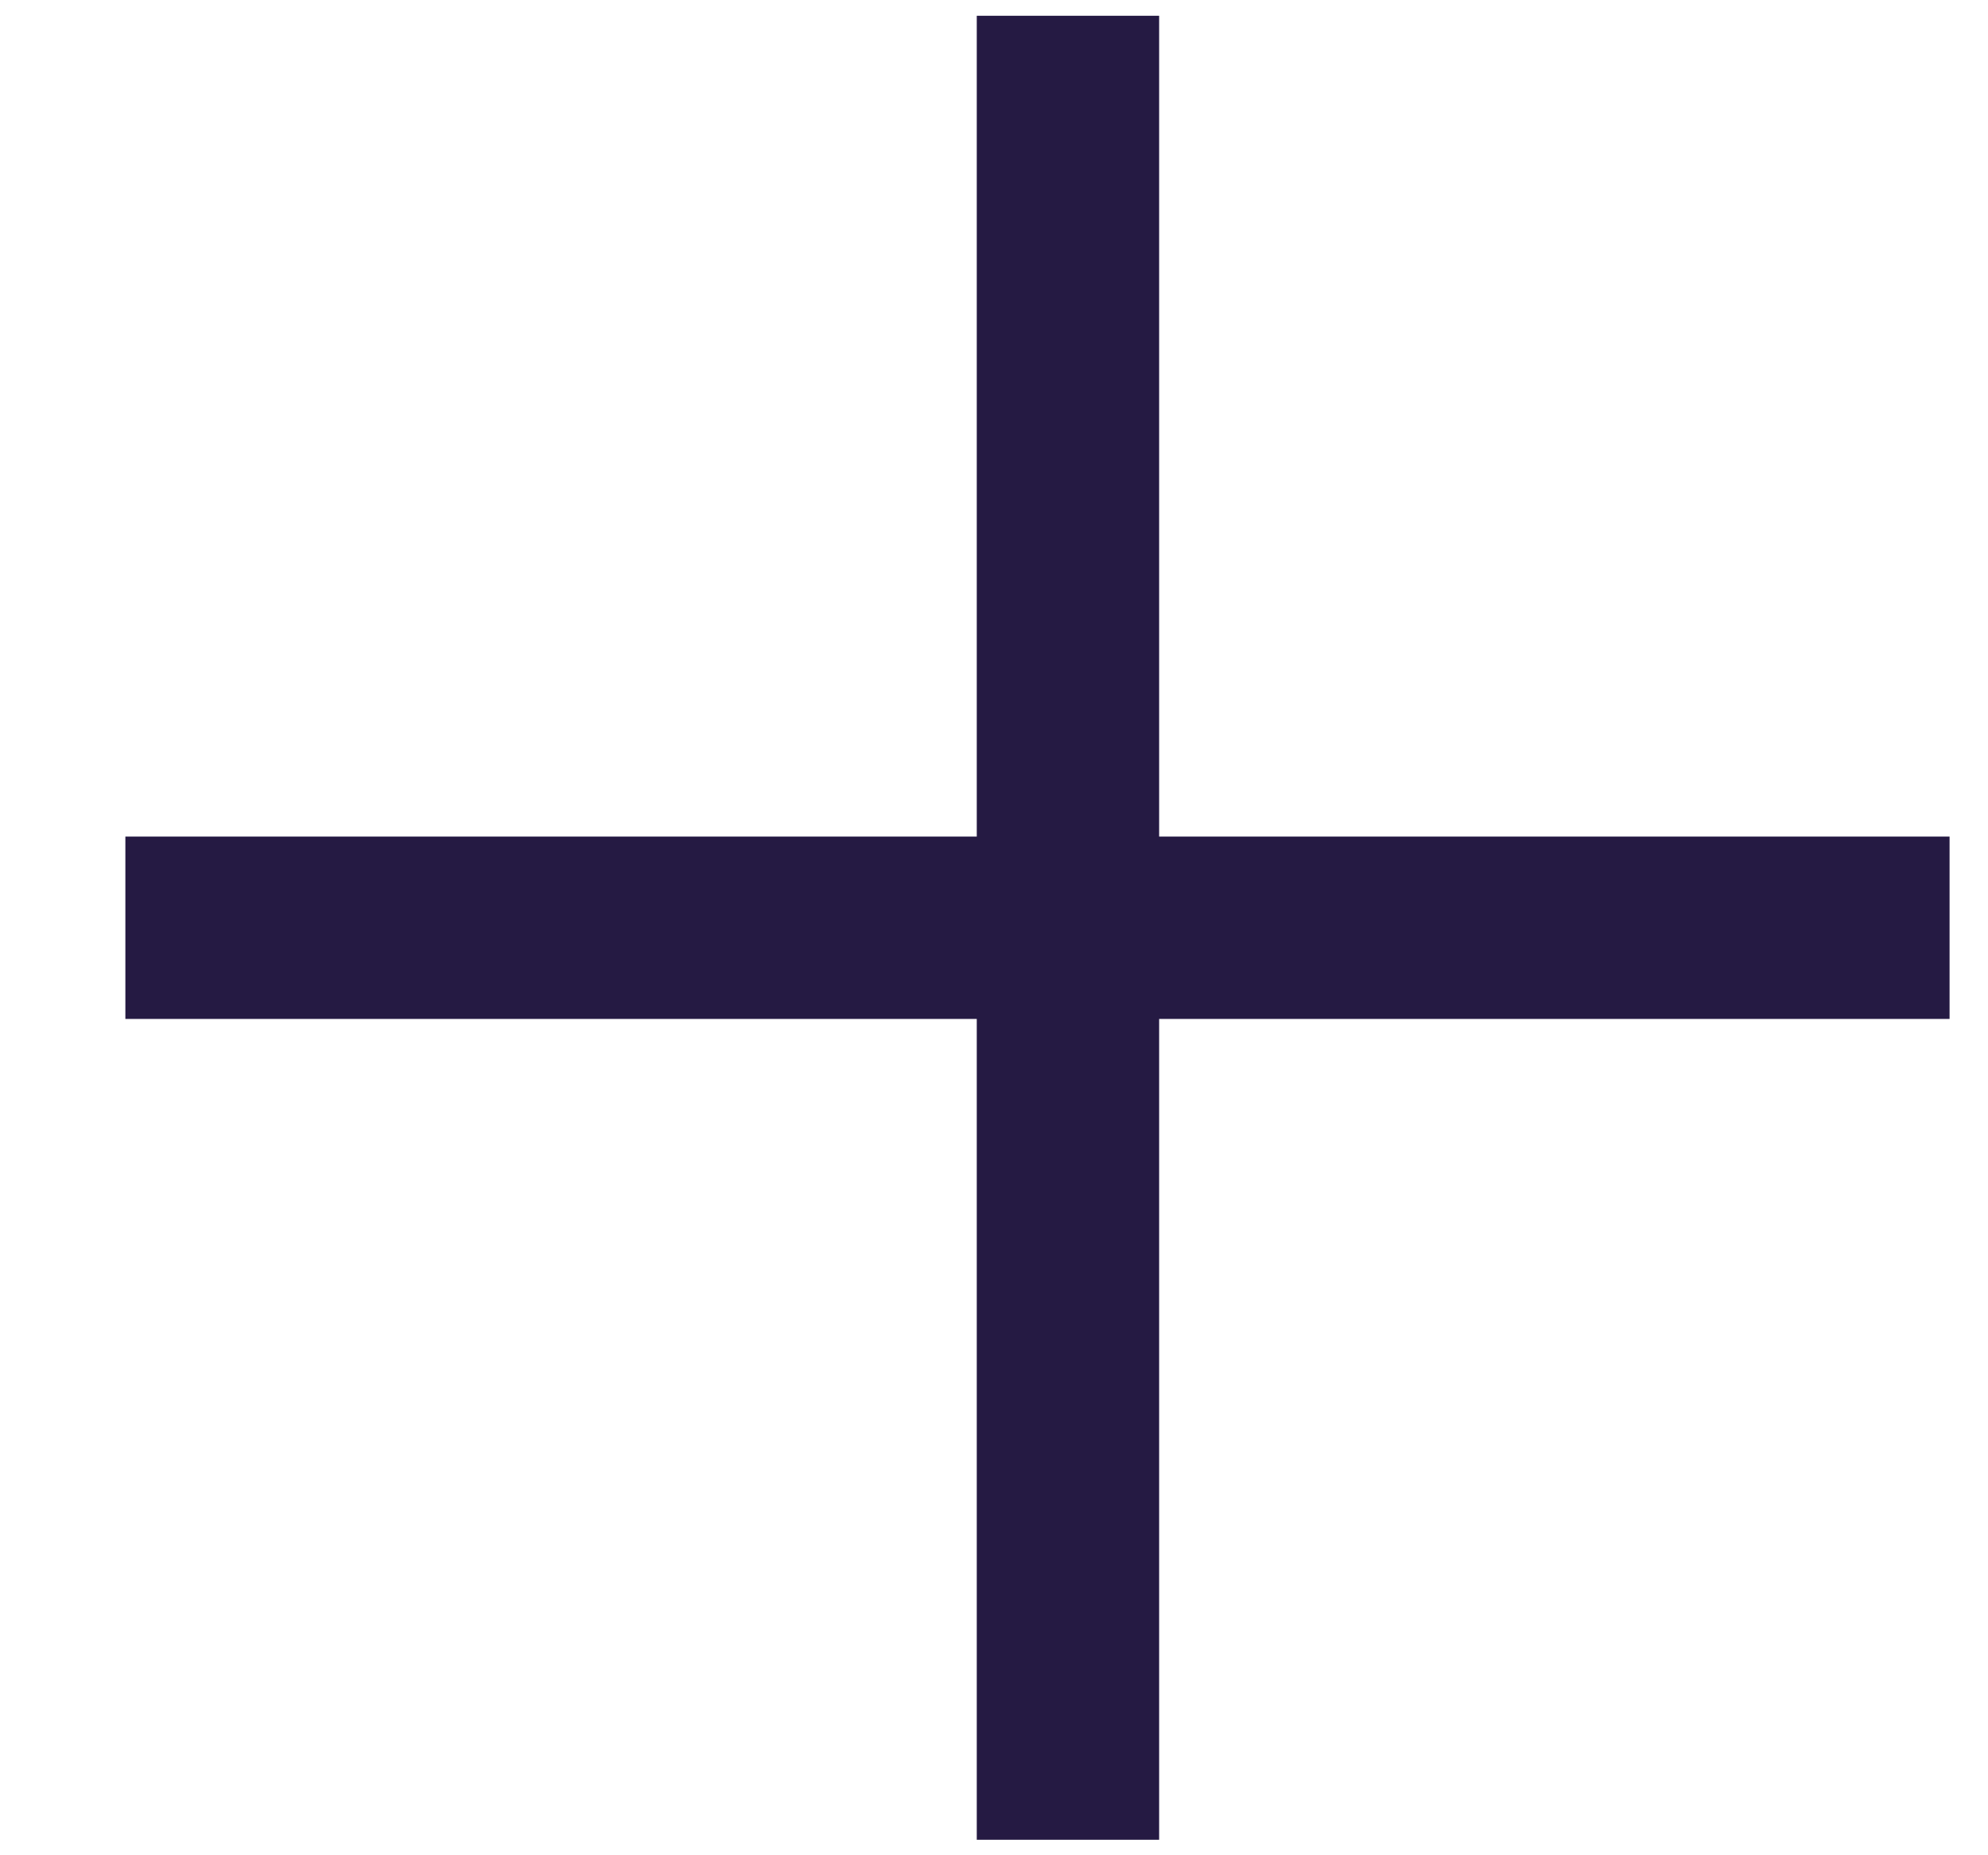 <svg width="15" height="14" viewBox="0 0 15 14" fill="none" xmlns="http://www.w3.org/2000/svg">
    <rect x="7.37" y="0.119" width="1.376" height="13.764" fill="#251A43"/>
    <rect x="0.946" y="7.689" width="1.376" height="13.764" transform="rotate(-90 0.946 7.689)" fill="#251A43"/>
</svg>
